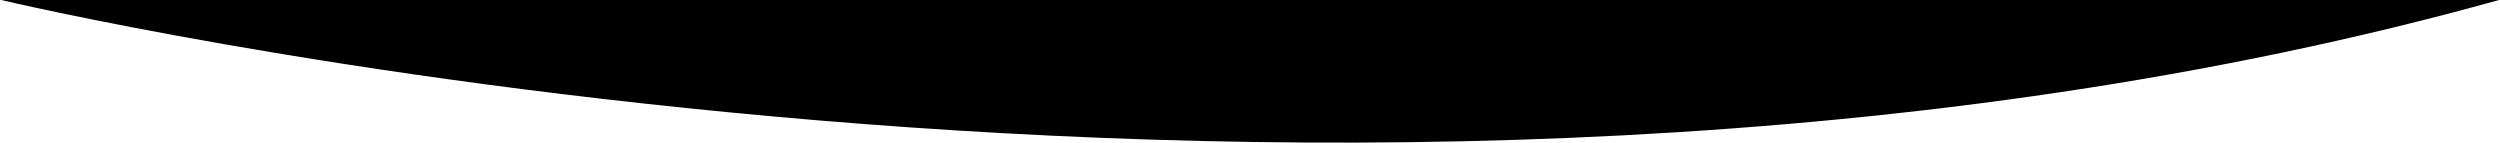 <?xml version="1.0" encoding="UTF-8" standalone="no"?>
<svg
   id="Ebene_1"
   data-name="Ebene 1"
   viewBox="0 0 1924.366 110.045"
   version="1.1"
   sodipodi:docname="nudge-inverse-b.svg"
   width="1924.366"
   height="110.045"
   inkscape:version="1.4 (86a8ad7, 2024-10-11)"
   xmlns:inkscape="http://www.inkscape.org/namespaces/inkscape"
   xmlns:sodipodi="http://sodipodi.sourceforge.net/DTD/sodipodi-0.dtd"
   xmlns="http://www.w3.org/2000/svg"
   xmlns:svg="http://www.w3.org/2000/svg">
  <sodipodi:namedview
     id="namedview8"
     pagecolor="#ffffff"
     bordercolor="#000000"
     borderopacity="0.25"
     inkscape:showpageshadow="2"
     inkscape:pageopacity="0.0"
     inkscape:pagecheckerboard="true"
     inkscape:deskcolor="#d1d1d1"
     inkscape:zoom="0.6165035"
     inkscape:cx="860.49795"
     inkscape:cy="-402.2686"
     inkscape:window-width="1916"
     inkscape:window-height="997"
     inkscape:window-x="-9"
     inkscape:window-y="0"
     inkscape:window-maximized="1"
     inkscape:current-layer="Ebene_1" />
  <defs
     id="defs8">
    <style
       id="style1">
      .cls-1 {
        fill: url(#Unbenannter_Verlauf_442);
      }
    </style>
    <linearGradient
       id="Unbenannter_Verlauf_442"
       data-name="Unbenannter Verlauf 442"
       x1="2643.34"
       y1="1103.67"
       x2="1477.49"
       y2="2338.69"
       gradientTransform="rotate(180,1473.385,1085.43)"
       gradientUnits="userSpaceOnUse">
      <stop
         offset="0"
         stop-color="#2097c8"
         id="stop1" />
      <stop
         offset=".09"
         stop-color="#1b7da8"
         id="stop2" />
      <stop
         offset=".21"
         stop-color="#156085"
         id="stop3" />
      <stop
         offset=".34"
         stop-color="#114868"
         id="stop4" />
      <stop
         offset=".47"
         stop-color="#0d3651"
         id="stop5" />
      <stop
         offset=".62"
         stop-color="#0a2941"
         id="stop6"
         style="stop-color:#000000;stop-opacity:1" />
      <stop
         offset=".78"
         stop-color="#092137"
         id="stop7" />
      <stop
         offset="1"
         stop-color="#091f35"
         id="stop8" />
    </linearGradient>
  </defs>
  <path
     class="cls-1"
     d="M 1924.366,-0.212 C 1510.344,-11.001 1097.415,-18.096 682.856,-15.142 455.875,-13.525 228.405,-8.896 0,-0.212 c 0,0 1036.366,247.5 1924.366,0 z"
     id="path8"
     style="fill:#000000;fill-opacity:1"
     sodipodi:nodetypes="cscc" />
</svg>
